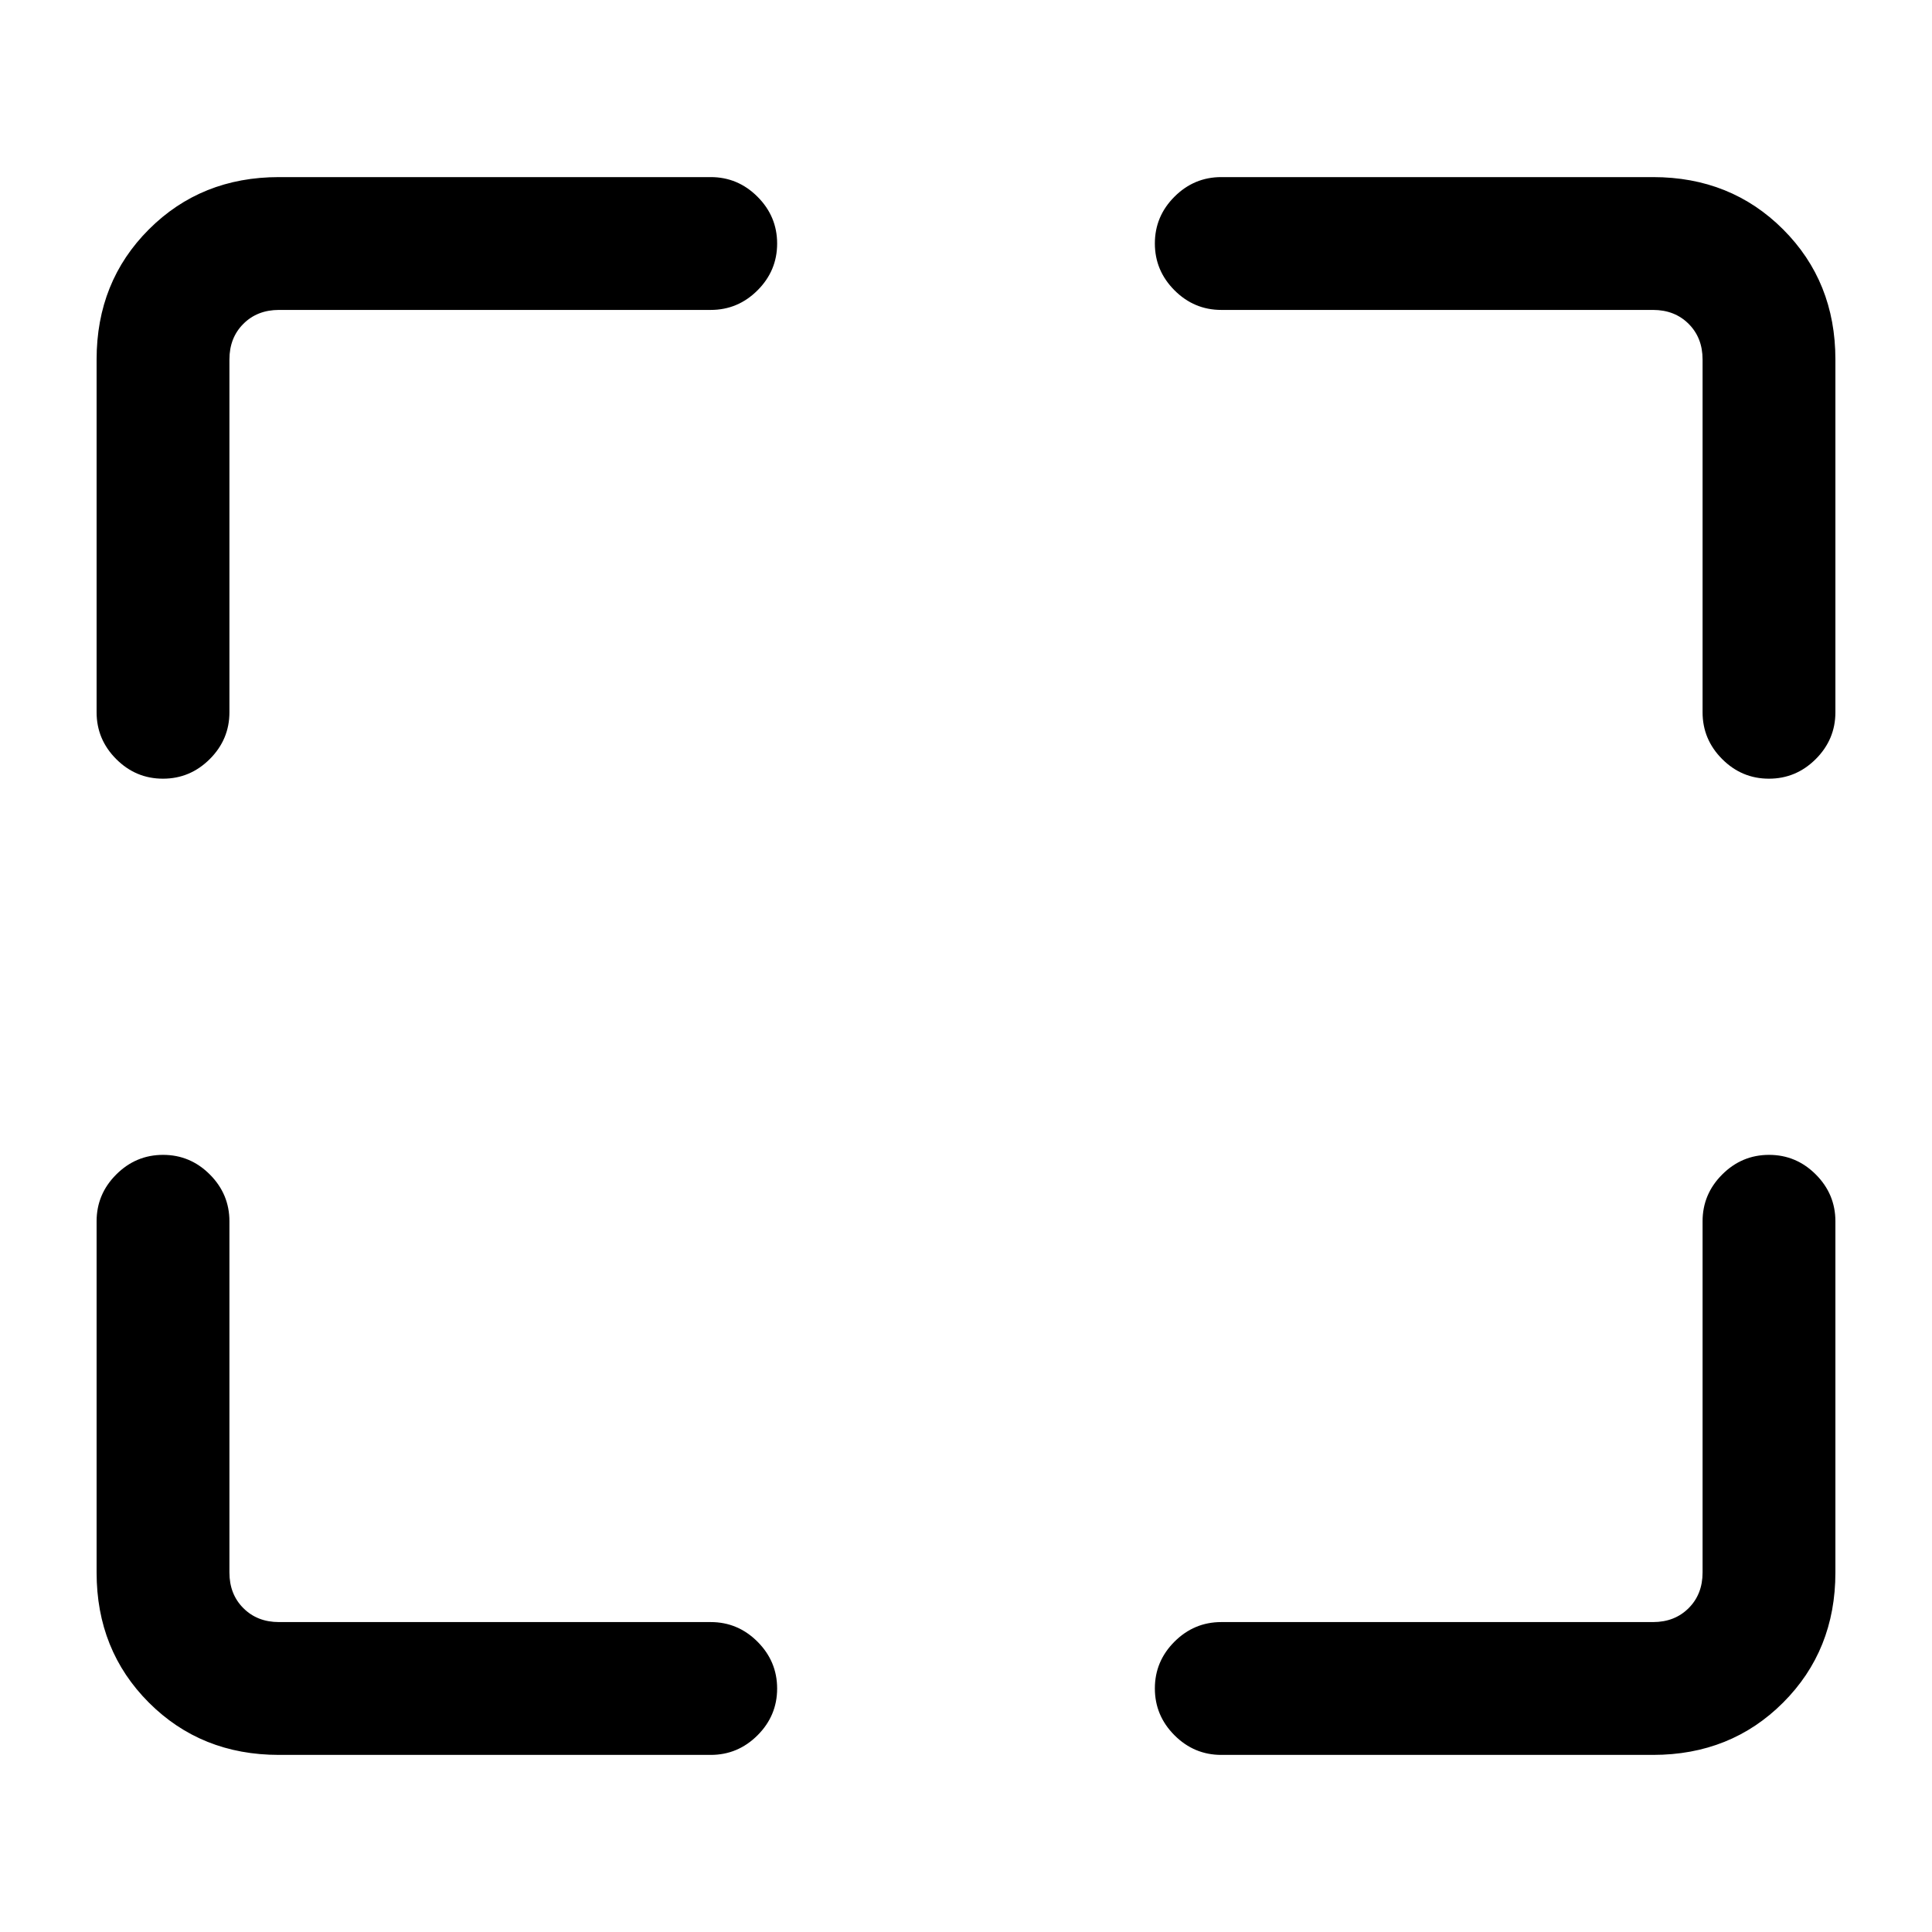 <svg xmlns="http://www.w3.org/2000/svg" height="24" viewBox="0 -960 960 960" width="24"><path d="M353.154-88H138.615q-38.654 0-64.634-25.981Q48-139.961 48-178.615v-174.539q0-13.5 9.758-23.25 9.757-9.75 23.269-9.75 13.511 0 23.242 9.75 9.731 9.75 9.731 23.25v174.539q0 10.769 6.923 17.692T138.615-154h214.539q13.5 0 23.25 9.758t9.75 23.269q0 13.512-9.75 23.242Q366.654-88 353.154-88Zm253.692-66h214.539q10.769 0 17.692-6.923T846-178.615v-174.539q0-13.5 9.758-23.25t23.269-9.75q13.512 0 23.242 9.75 9.731 9.75 9.731 23.25v174.539q0 38.654-25.981 64.634Q860.039-88 821.385-88H606.846q-13.5 0-23.25-9.758-9.75-9.757-9.75-23.269 0-13.511 9.75-23.242 9.75-9.731 23.25-9.731ZM48-606.077v-175.308q0-38.654 25.98-64.634Q99.962-872 138.616-872h214.539q13.5 0 23.25 9.758 9.75 9.757 9.75 23.269 0 13.511-9.75 23.242-9.75 9.731-23.25 9.731H138.615q-10.769 0-17.692 6.923T114-781.385v175.308q0 13.5-9.758 23.25t-23.27 9.75q-13.51 0-23.241-9.75T48-606.077Zm798 0v-175.308q0-10.769-6.923-17.692T821.385-806H606.846q-13.5 0-23.25-9.758t-9.75-23.269q0-13.512 9.75-23.242 9.75-9.731 23.25-9.731h214.539q38.654 0 64.634 25.981Q912-820.039 912-781.385v175.308q0 13.5-9.758 23.25-9.757 9.75-23.269 9.75-13.511 0-23.242-9.75-9.731-9.75-9.731-23.25Z"/></svg>